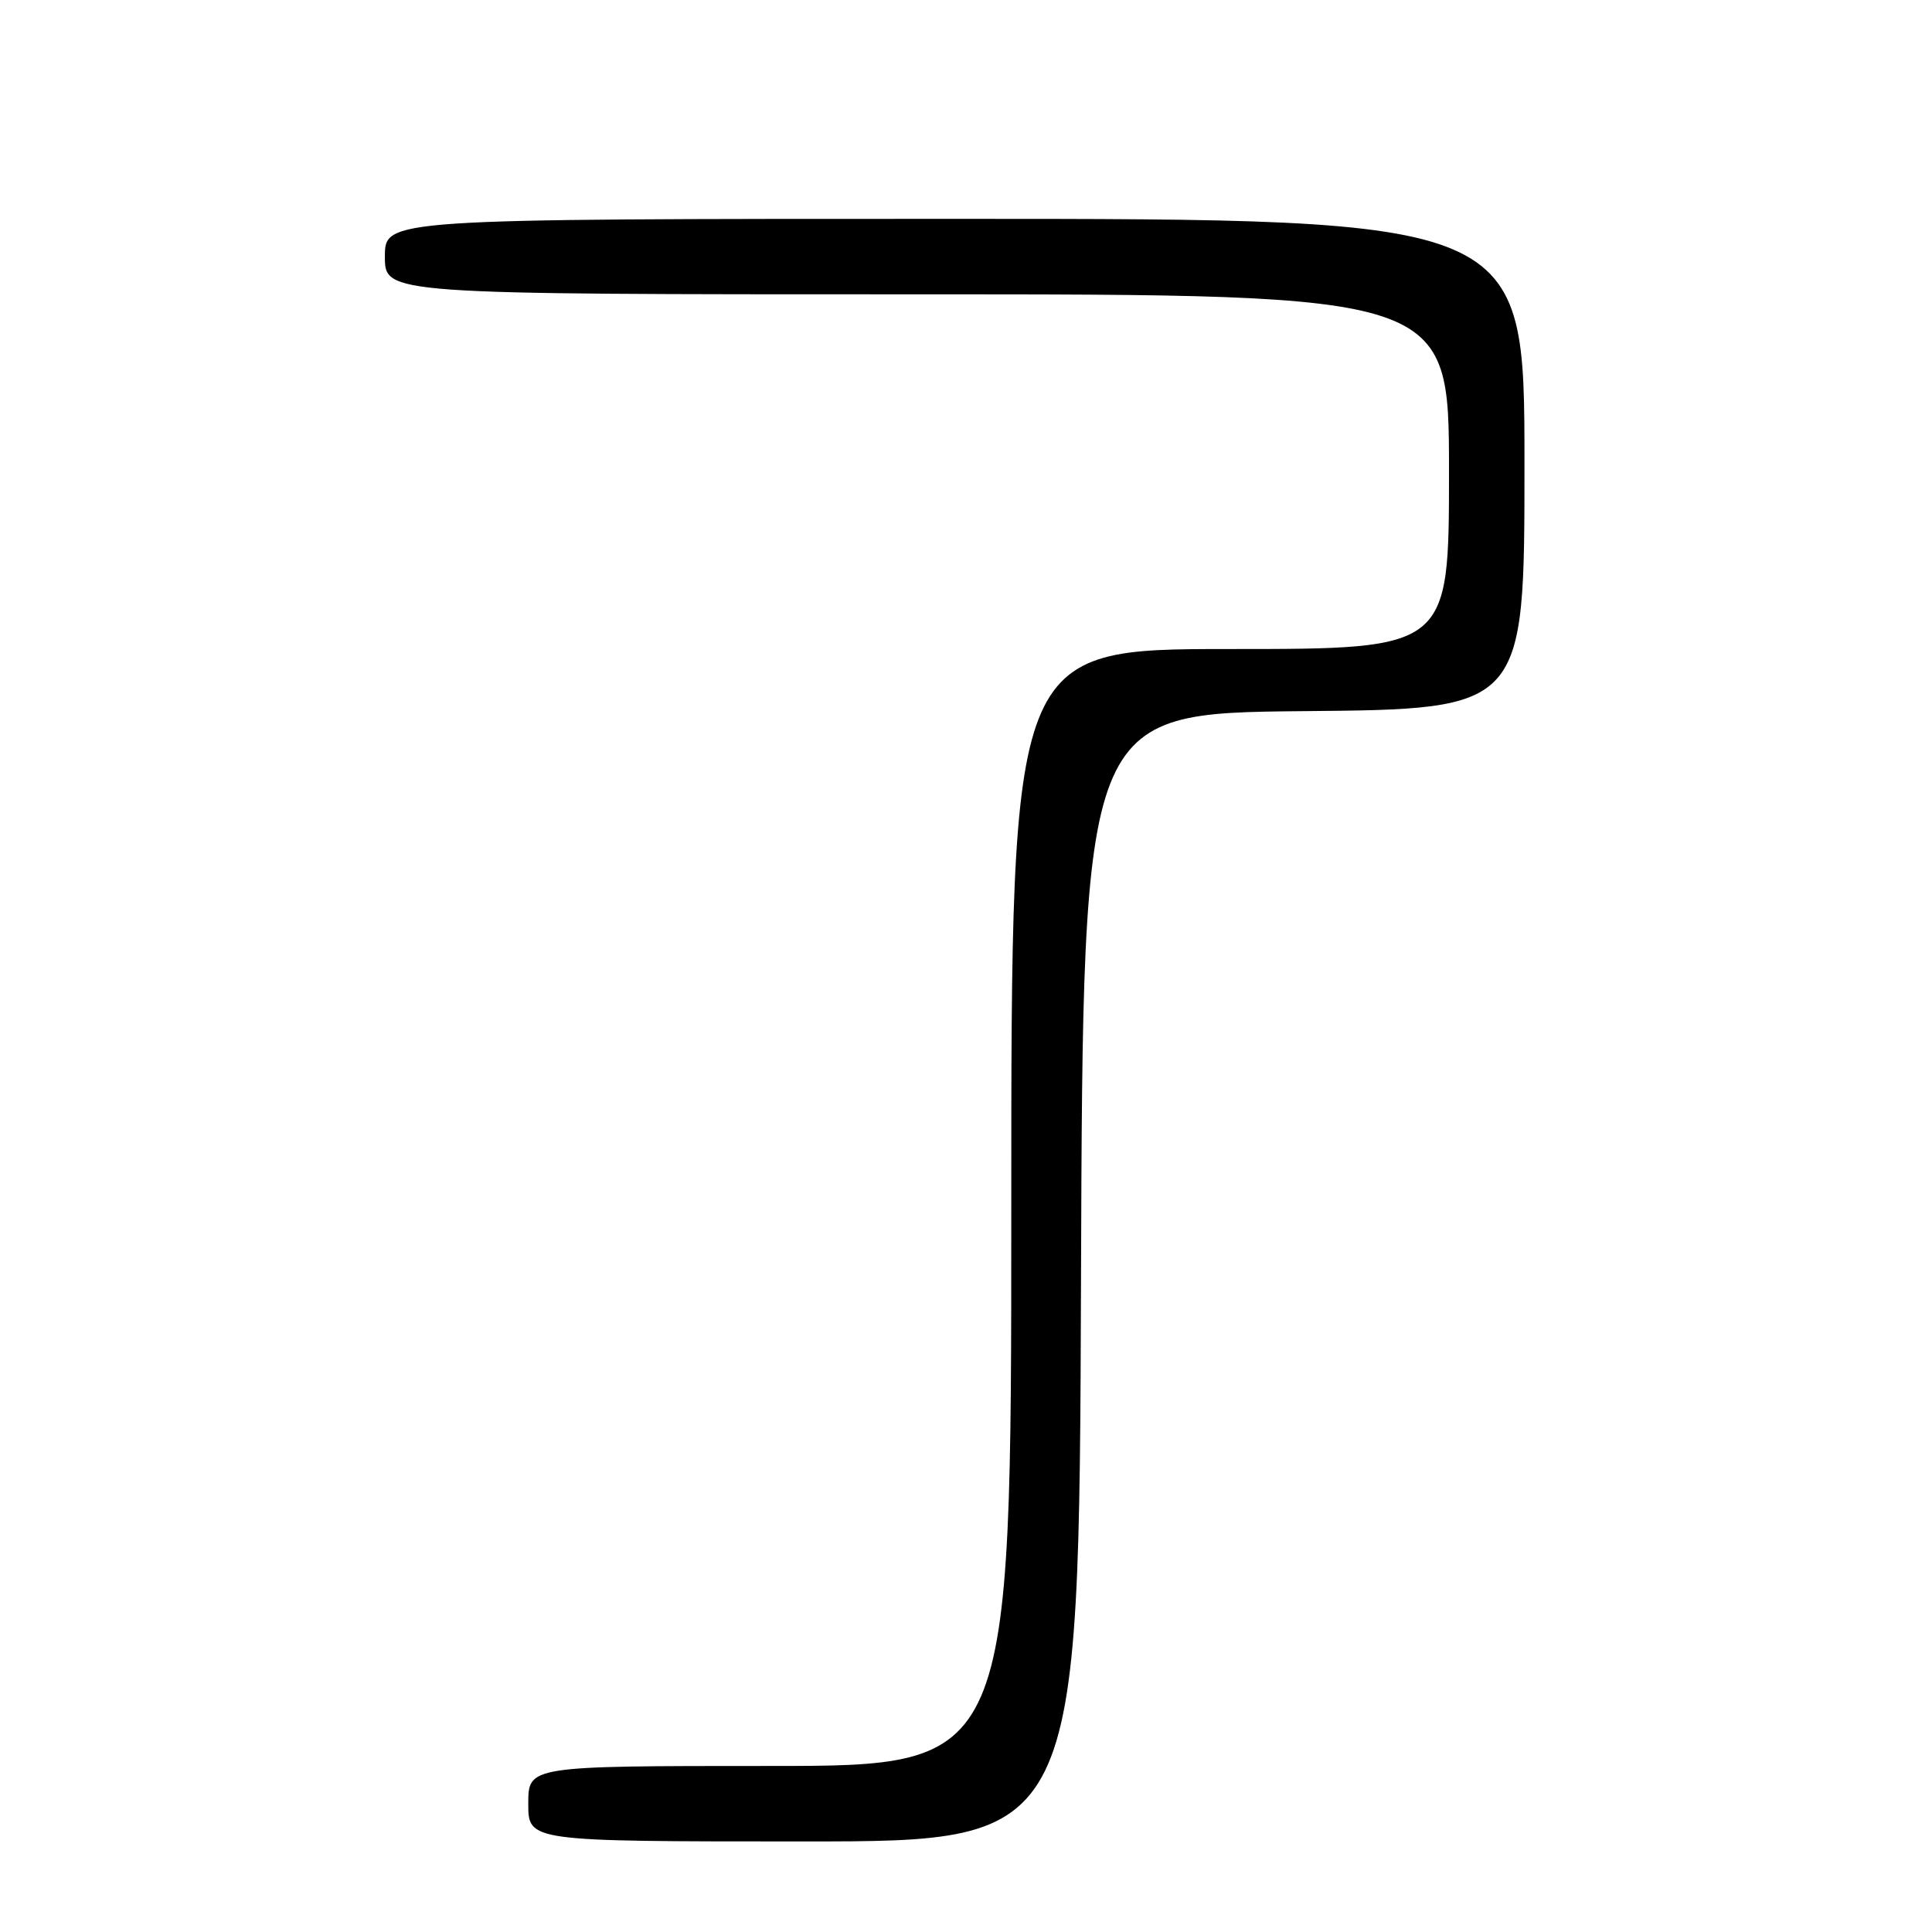 <?xml version="1.0" encoding="UTF-8" standalone="no"?>
<!DOCTYPE svg PUBLIC "-//W3C//DTD SVG 1.1//EN" "http://www.w3.org/Graphics/SVG/1.1/DTD/svg11.dtd" >
<svg xmlns="http://www.w3.org/2000/svg" xmlns:xlink="http://www.w3.org/1999/xlink" version="1.1" viewBox="0 0 256 256">
 <g >
 <path fill="currentColor"
d=" M 143.24 169.25 C 143.50 94.50 143.50 94.50 172.75 94.23 C 202.00 93.97 202.00 93.97 202.00 61.48 C 202.00 29.00 202.00 29.00 126.50 29.00 C 51.00 29.00 51.00 29.00 51.00 34.00 C 51.00 39.00 51.00 39.00 121.50 39.00 C 192.00 39.00 192.00 39.00 192.00 62.50 C 192.00 86.00 192.00 86.00 163.00 86.00 C 134.00 86.00 134.00 86.00 134.00 160.00 C 134.00 234.00 134.00 234.00 102.00 234.00 C 70.00 234.00 70.00 234.00 70.00 239.00 C 70.00 244.00 70.00 244.00 106.49 244.00 C 142.99 244.00 142.99 244.00 143.24 169.25 Z "/>
</g>
</svg>
